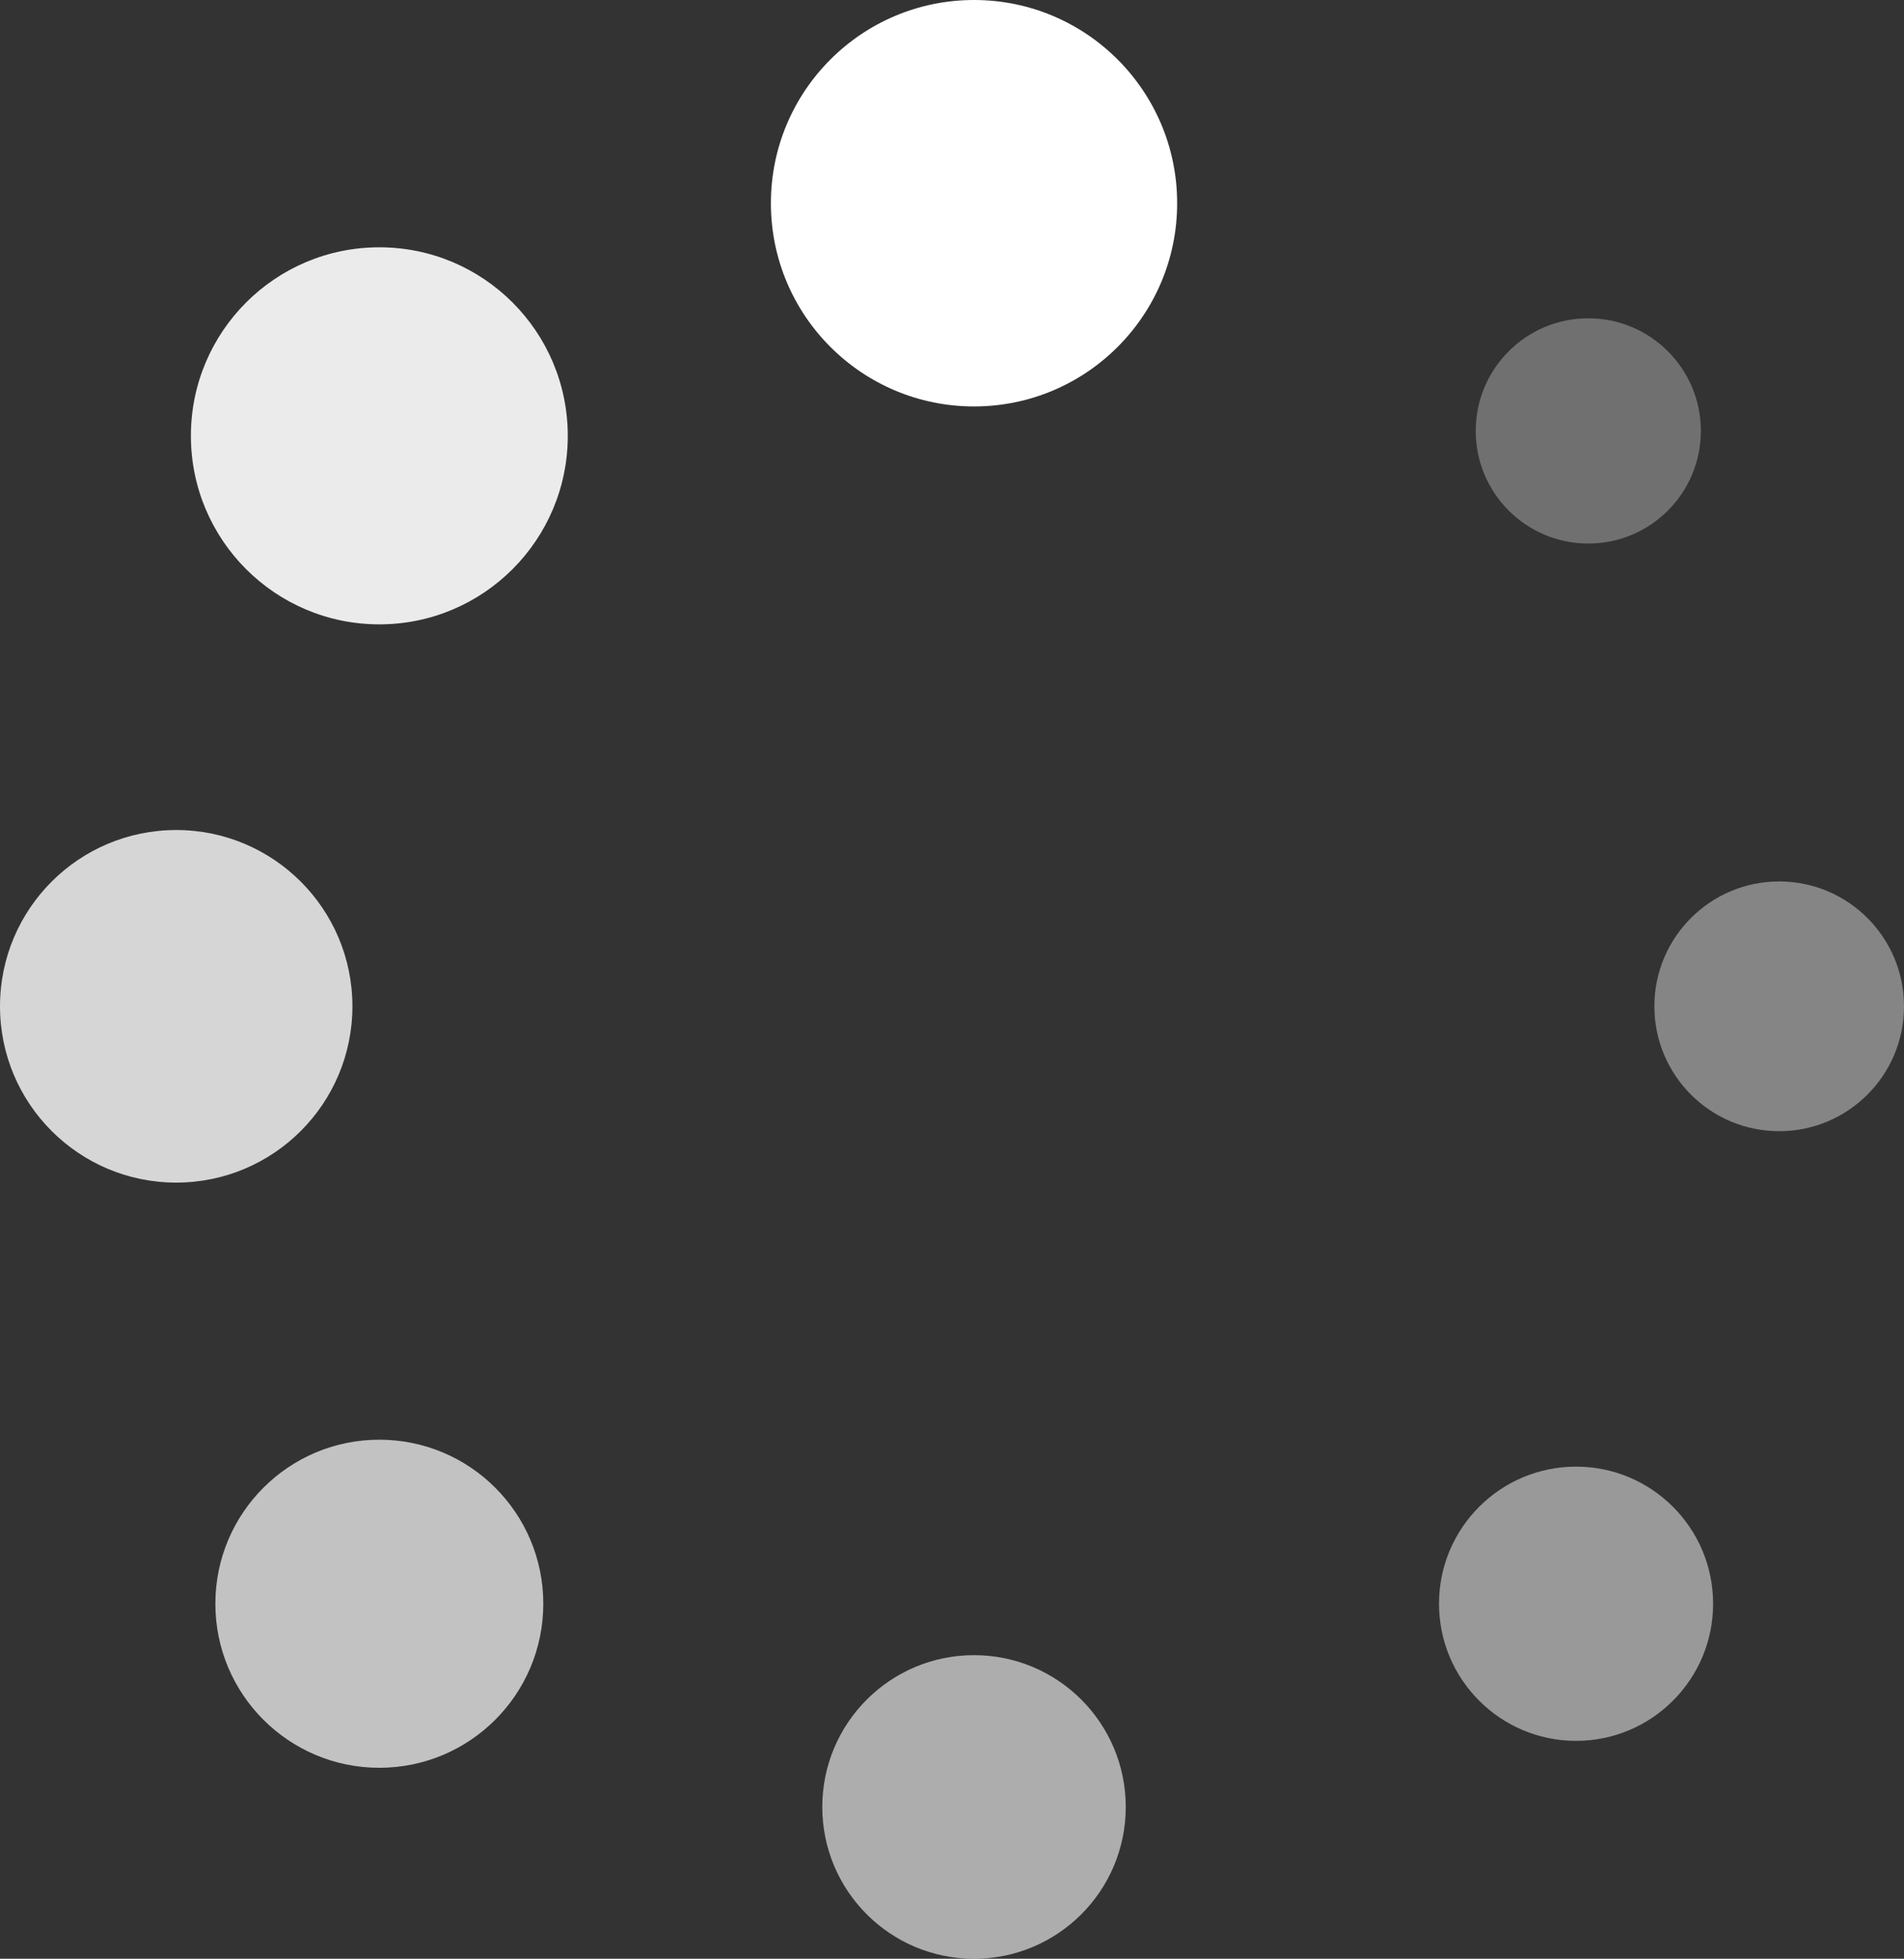 <?xml version="1.0" encoding="utf-8"?>
<!-- Generator: Adobe Illustrator 24.0.0, SVG Export Plug-In . SVG Version: 6.00 Build 0)  -->
<svg version="1.1" id="Layer_1" xmlns="http://www.w3.org/2000/svg" xmlns:xlink="http://www.w3.org/1999/xlink" x="0px" y="0px"
	 width="77.8px" height="80px" viewBox="0 0 77.8 80" style="enable-background:new 0 0 77.8 80;" xml:space="preserve">
<rect x="0" y="0" width="77.8" height="80" fill="#333333" stroke="none"/>
<style type="text/css">
	.st0{fill:#FFFFFF;}
	.st1{opacity:0.4;fill:#FFFFFF;enable-background:new    ;}
	.st2{opacity:0.6;fill:#FFFFFF;enable-background:new    ;}
	.st3{opacity:0.8;fill:#FFFFFF;enable-background:new    ;}
	.st4{opacity:0.9;fill:#FFFFFF;enable-background:new    ;}
	.st5{opacity:0.3;fill:#FFFFFF;enable-background:new    ;}
	.st6{opacity:0.5;fill:#FFFFFF;enable-background:new    ;}
	.st7{opacity:0.7;fill:#FFFFFF;enable-background:new    ;}
</style>
<circle class="st0" cx="39.8" cy="8.3" r="8.3"/>
<circle class="st1" cx="72.7" cy="41.1" r="5.1"/>
<circle class="st2" cx="39.8" cy="73.8" r="6.2"/>
<circle class="st3" cx="7.2" cy="41.1" r="7.2"/>
<circle class="st4" cx="15.5" cy="17.8" r="7.7"/>
<circle class="st5" cx="64.9" cy="17.6" r="4.6"/>
<circle class="st6" cx="64.4" cy="65.5" r="5.6"/>
<circle class="st7" cx="15.5" cy="65.5" r="6.7"/>
</svg>
